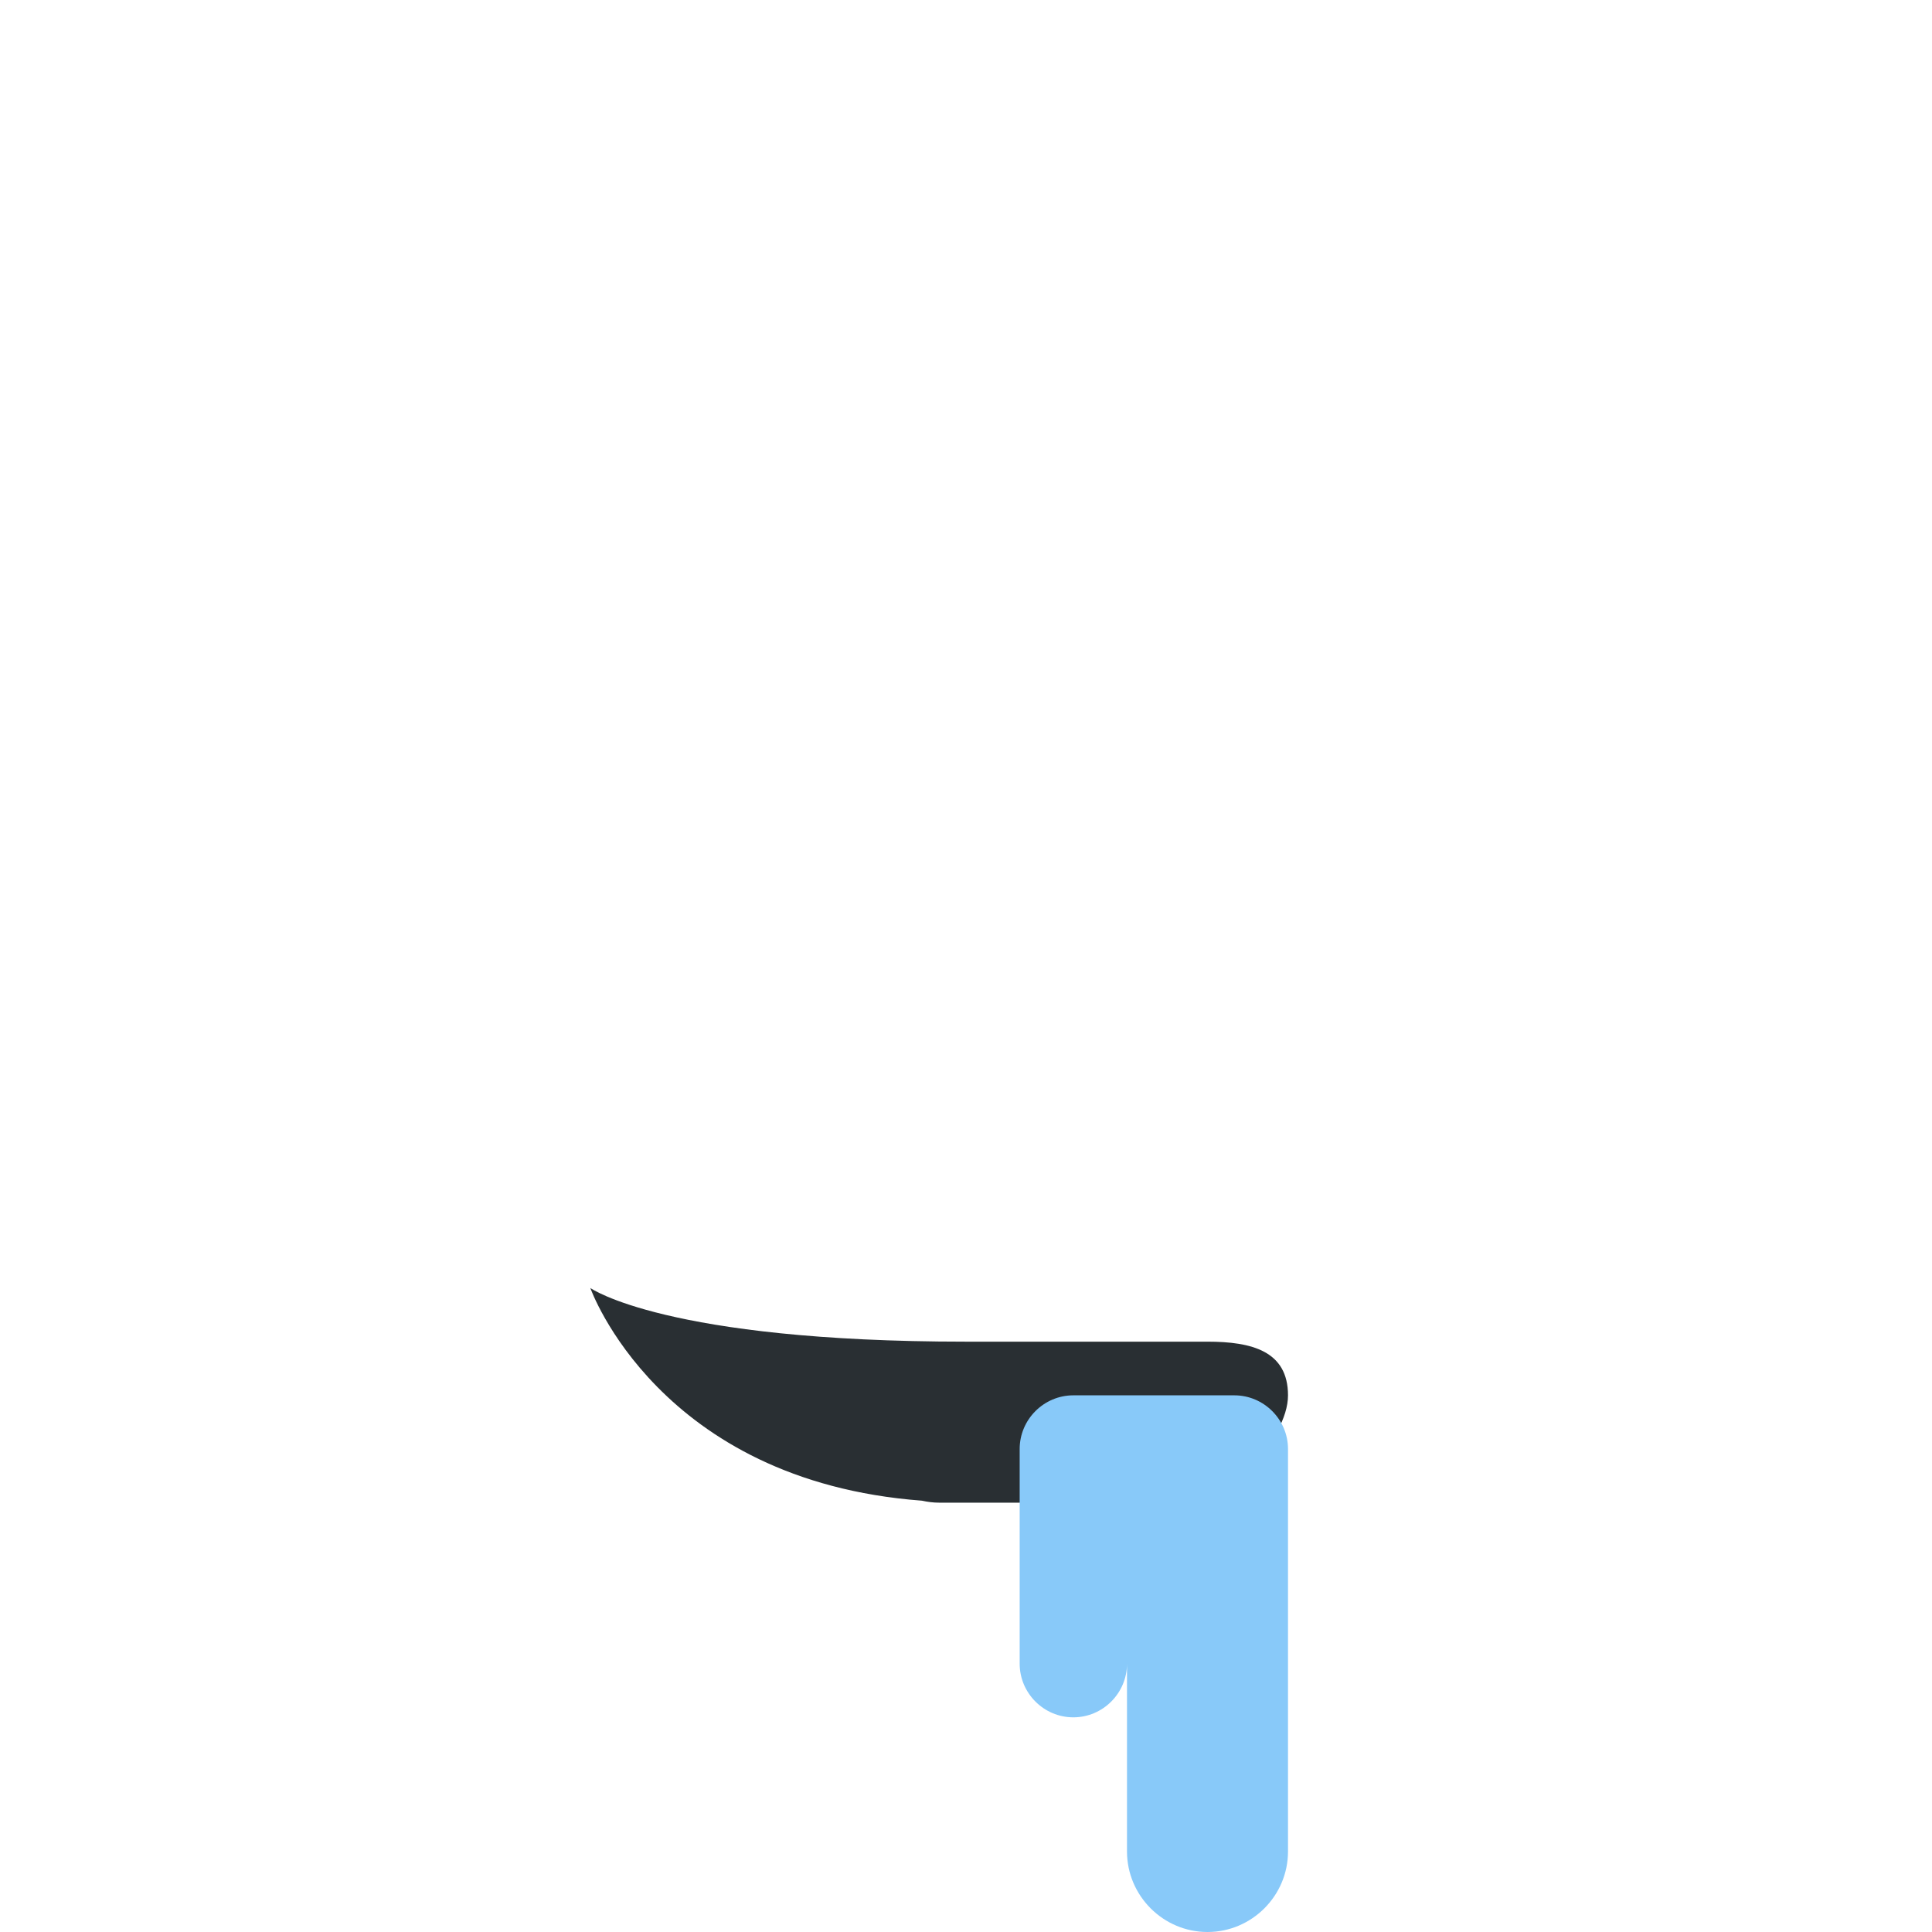 <svg width="36" height="36" viewBox="0 0 36 36" fill="none" xmlns="http://www.w3.org/2000/svg">
<path d="M22.5 25H18C12.4 25 11 24 11 24C11 24 12.267 27.594 17.179 27.963C17.283 27.986 17.39 28 17.5 28H22C22.825 28 24 26.825 24 26C24 25.175 23.325 25 22.5 25Z" fill="#292F33"/>
<path d="M23 26H20C19.45 26 19 26.45 19 27V31C19 31.55 19.45 32 20 32C20.55 32 21 31.55 21 31V34.5C21 35.325 21.675 36 22.5 36C23.325 36 24 35.325 24 34.5V27C24 26.45 23.55 26 23 26Z" fill="#88C9F9"/>
</svg>
